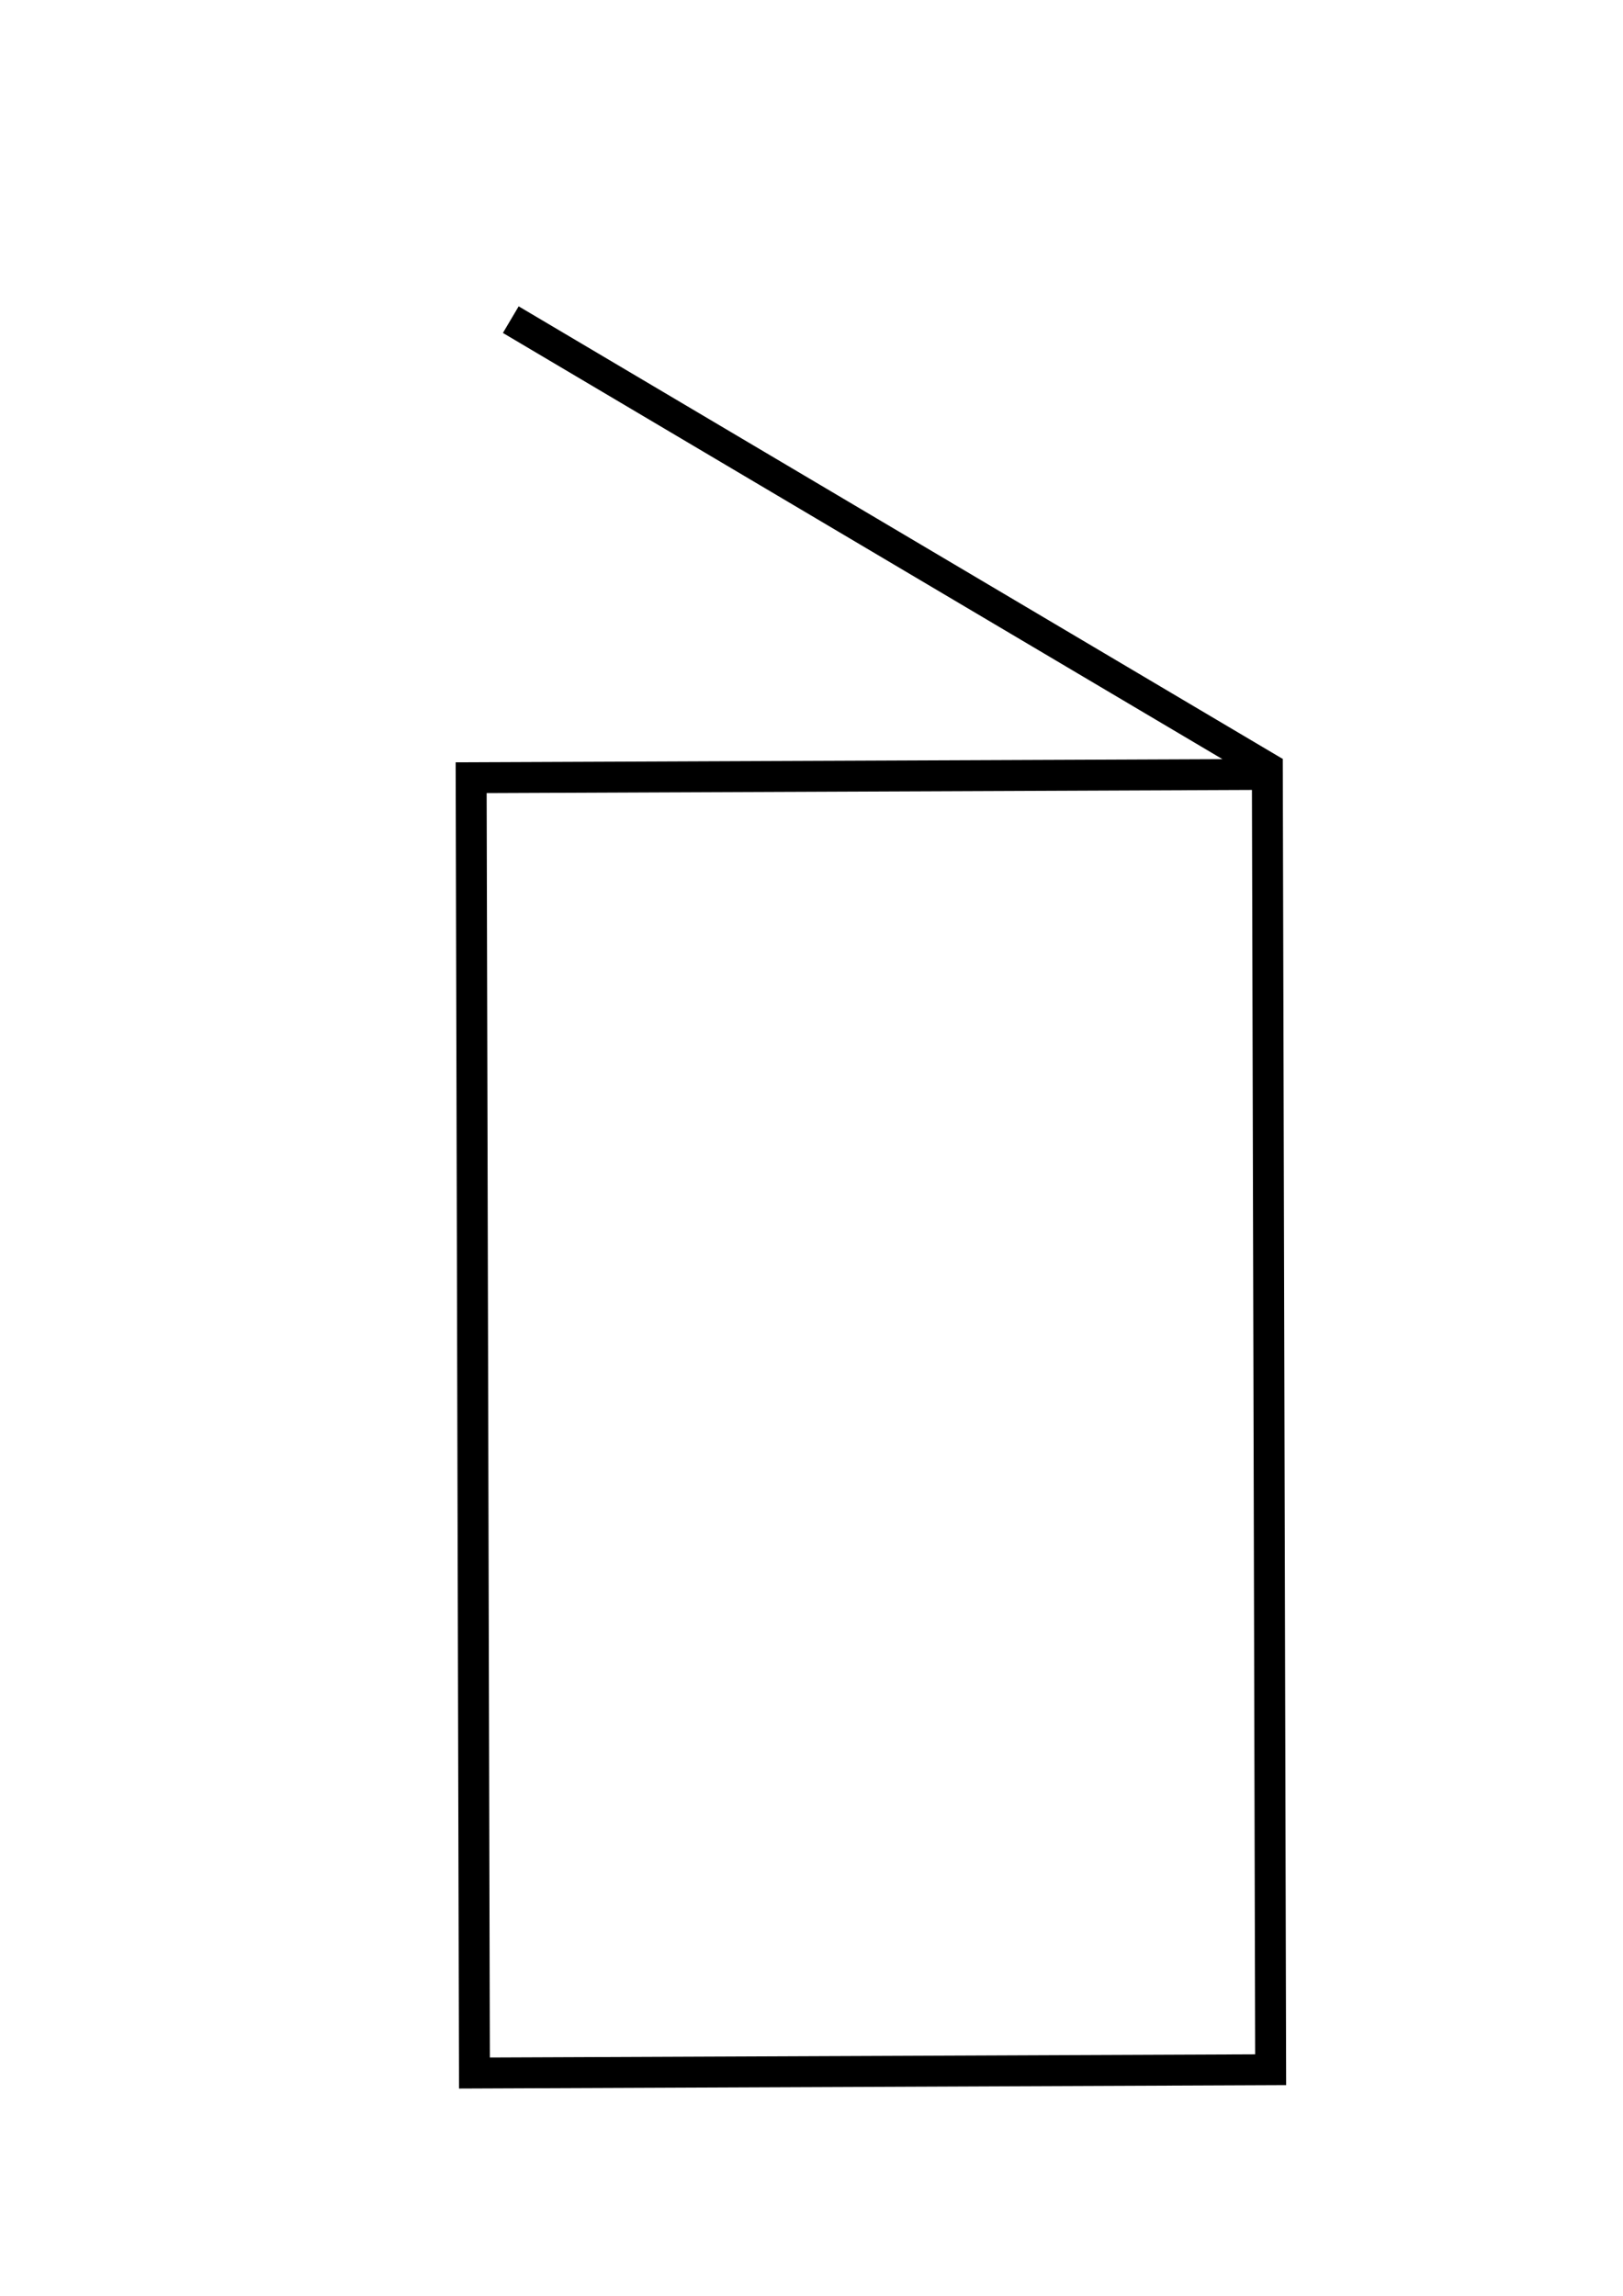 <?xml version="1.0" encoding="UTF-8" standalone="no"?>
<!-- Created with Inkscape (http://www.inkscape.org/) -->

<svg
   width="210mm"
   height="297mm"
   viewBox="0 0 210 297"
   version="1.1"
   id="svg1"
   xml:space="preserve"
   inkscape:version="1.3.2 (091e20e, 2023-11-25)"
   sodipodi:docname="Cheminée Niveau 1.svg"
   xmlns:inkscape="http://www.inkscape.org/namespaces/inkscape"
   xmlns:sodipodi="http://sodipodi.sourceforge.net/DTD/sodipodi-0.dtd"
   xmlns="http://www.w3.org/2000/svg"
   xmlns:svg="http://www.w3.org/2000/svg"><sodipodi:namedview
     id="namedview1"
     pagecolor="#505050"
     bordercolor="#eeeeee"
     borderopacity="1"
     inkscape:showpageshadow="0"
     inkscape:pageopacity="0"
     inkscape:pagecheckerboard="0"
     inkscape:deskcolor="#505050"
     inkscape:document-units="mm"
     inkscape:zoom="0.47244804"
     inkscape:cx="479.4178"
     inkscape:cy="537.62526"
     inkscape:window-width="864"
     inkscape:window-height="709"
     inkscape:window-x="582"
     inkscape:window-y="25"
     inkscape:window-maximized="0"
     inkscape:current-layer="svg1" /><defs
     id="defs1" /><g
     inkscape:groupmode="layer"
     id="layer3"
     inkscape:label="Layer 2"><path
       style="fill:none;stroke:#000000;stroke-width:4;stroke-dasharray:none;stroke-opacity:1"
       d="m 60.962,100.609 103.021,-0.427 0.427,167.57 -103.021,0.427 z"
       id="path1" /><path
       style="fill:none;stroke:#000000;stroke-width:4;stroke-dasharray:none;stroke-opacity:1"
       d="M 164.951,99.899 66.091,41.351"
       id="path2" /></g></svg>
